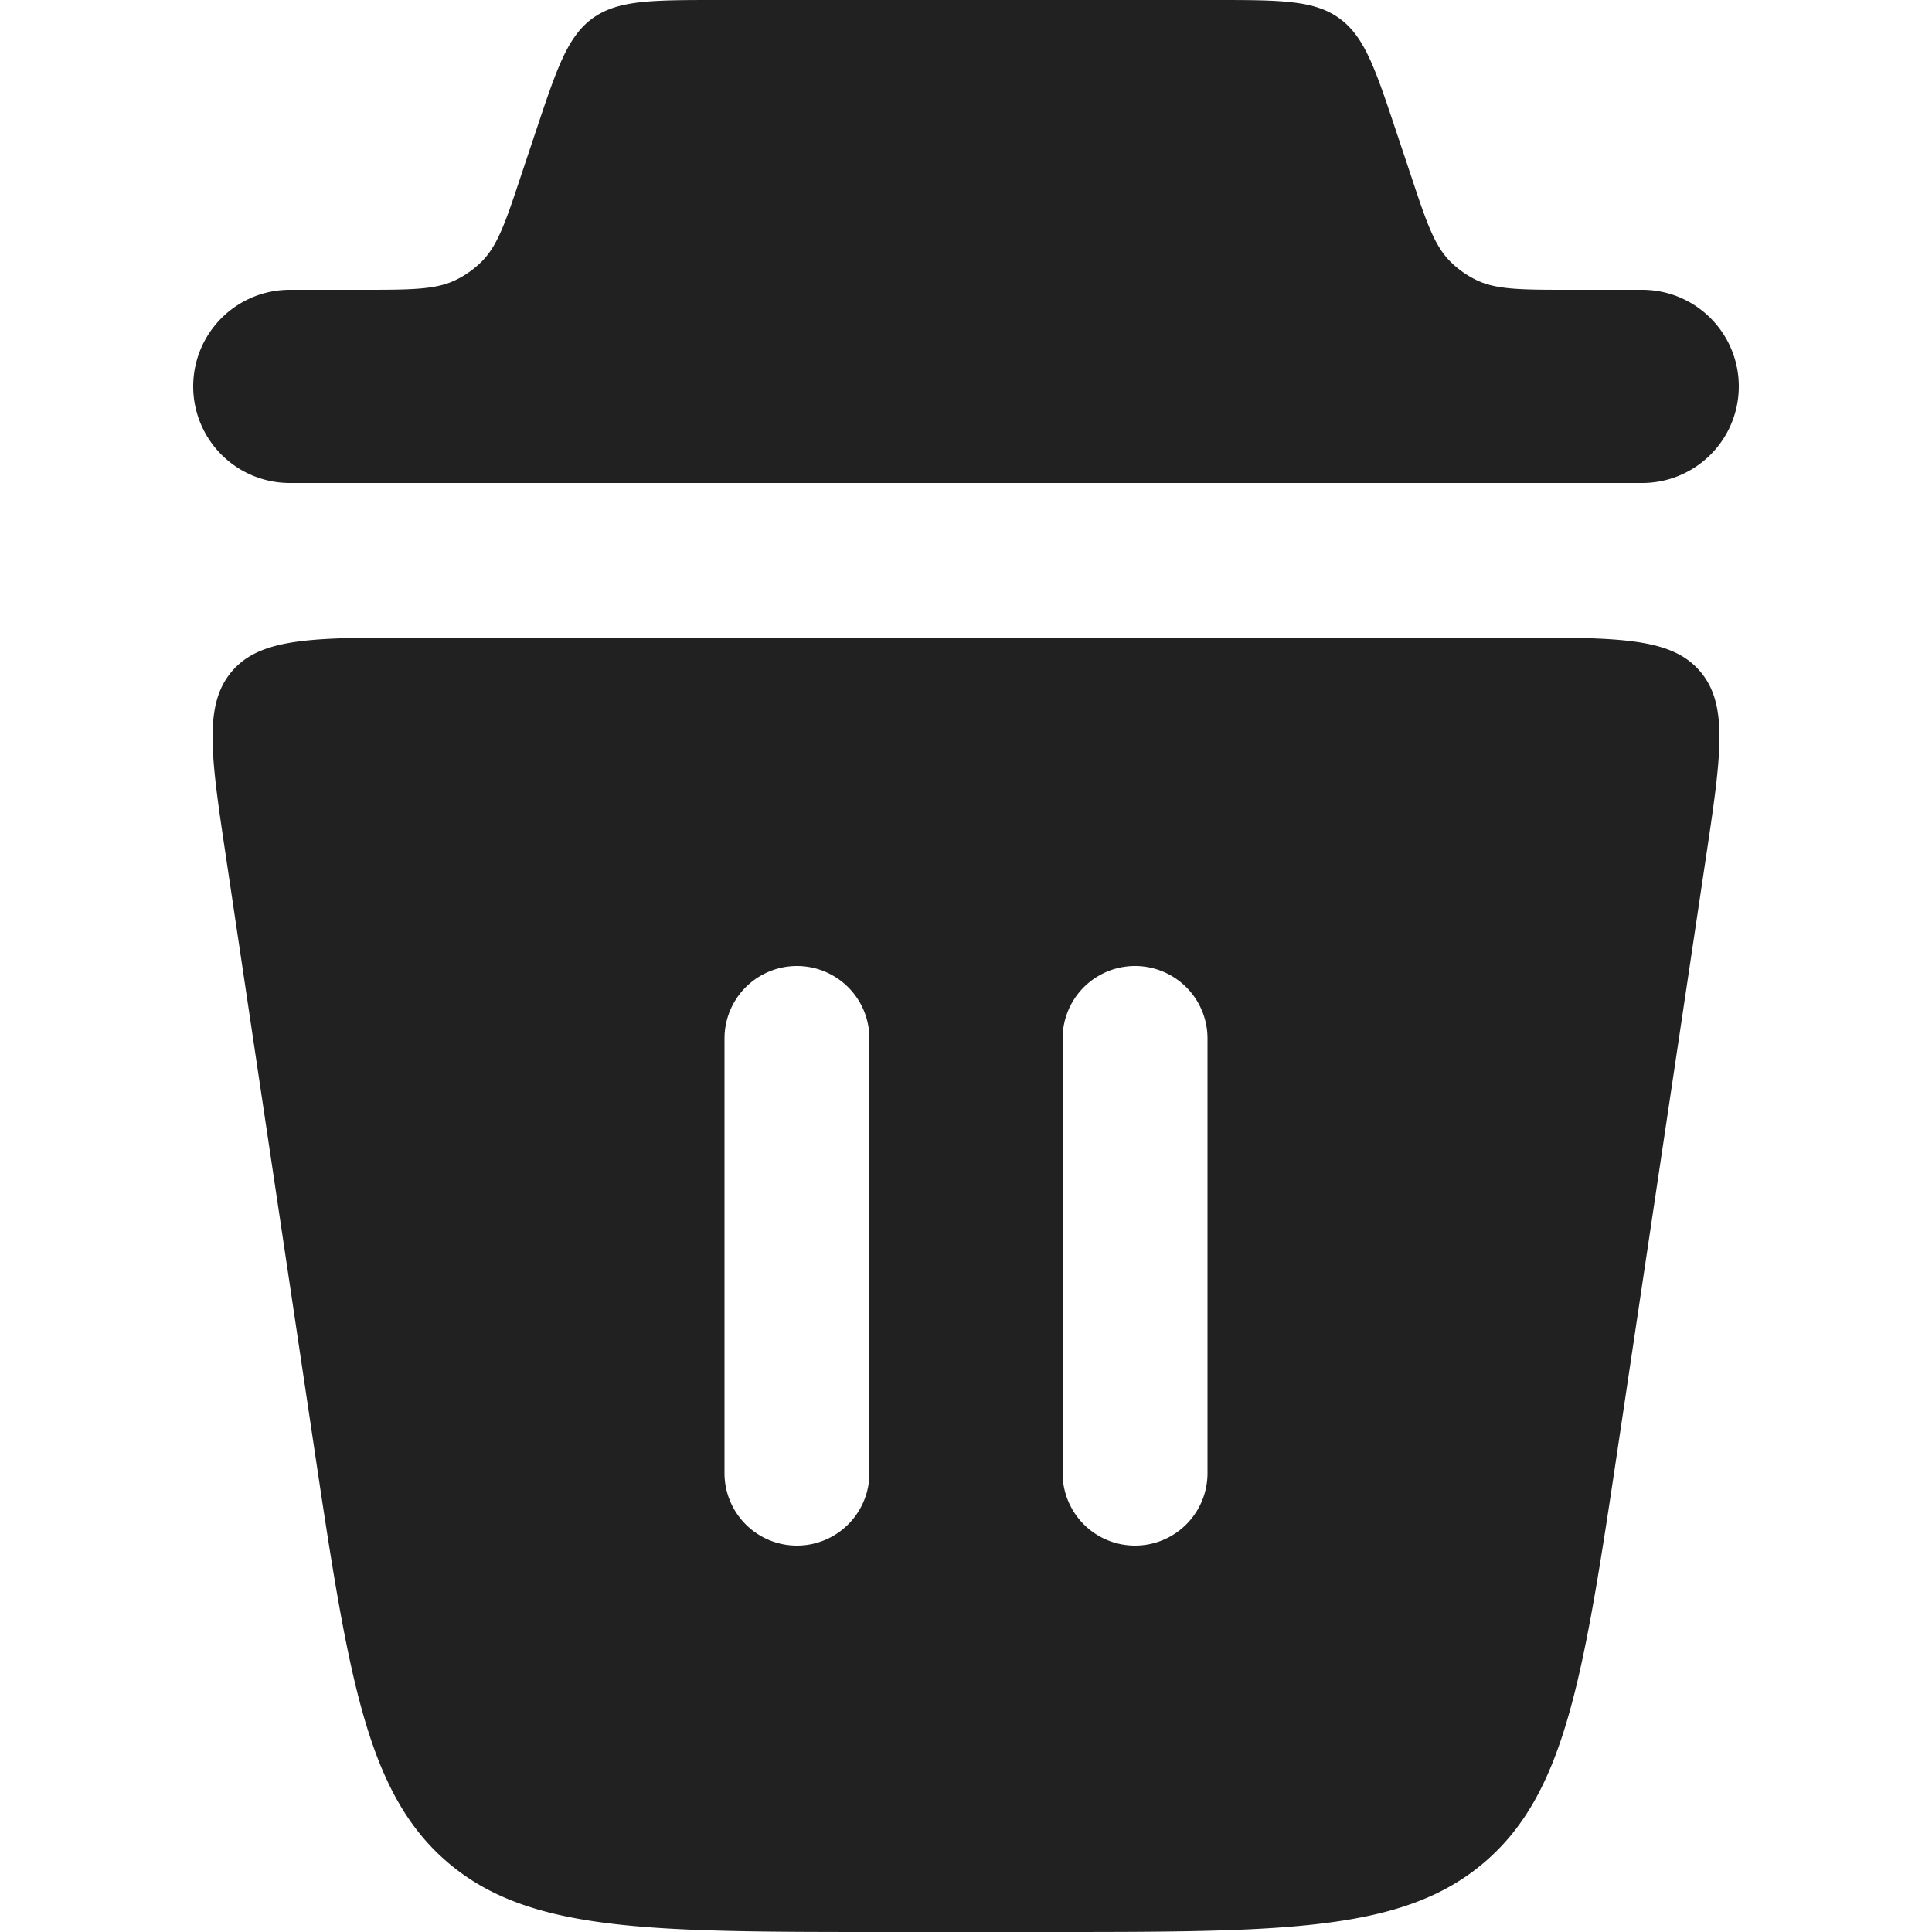 <svg xmlns="http://www.w3.org/2000/svg" width="20" height="20" fill="none" viewBox="0 0 20 20"><path fill="#212121" fill-rule="evenodd" d="M2.343 8.895c-.16-1.067-.24-1.6.06-1.948.299-.347.839-.347 1.918-.347h11.358c1.08 0 1.619 0 1.918.347.3.347.22.88.06 1.948l-.894 5.99c-.364 2.44-.546 3.66-1.39 4.388-.844.727-2.077.727-4.544.727H9.171c-2.467 0-3.7 0-4.544-.727-.844-.728-1.026-1.948-1.39-4.387l-.894-5.99ZM9 10.75a.75.75 0 0 0-1.5 0v4.5a.75.75 0 0 0 1.5 0v-4.5Zm3.5 0a.75.75 0 0 0-1.5 0v4.5a.75.75 0 0 0 1.5 0v-4.5Z" clip-rule="evenodd"/><path fill="#212121" d="M2 4a1 1 0 0 1 1-1h.743c.515 0 .773 0 .984-.106a1 1 0 0 0 .259-.186c.167-.167.249-.412.411-.9l.147-.44c.22-.66.33-.99.592-1.18C6.398 0 6.746 0 7.442 0h5.117c.695 0 1.043 0 1.305.189s.372.519.592 1.179l.147.44c.162.488.244.733.411.9a1 1 0 0 0 .259.186c.211.106.469.106.984.106H17a1 1 0 1 1 0 2H3a1 1 0 0 1-1-1Z"/></svg>
